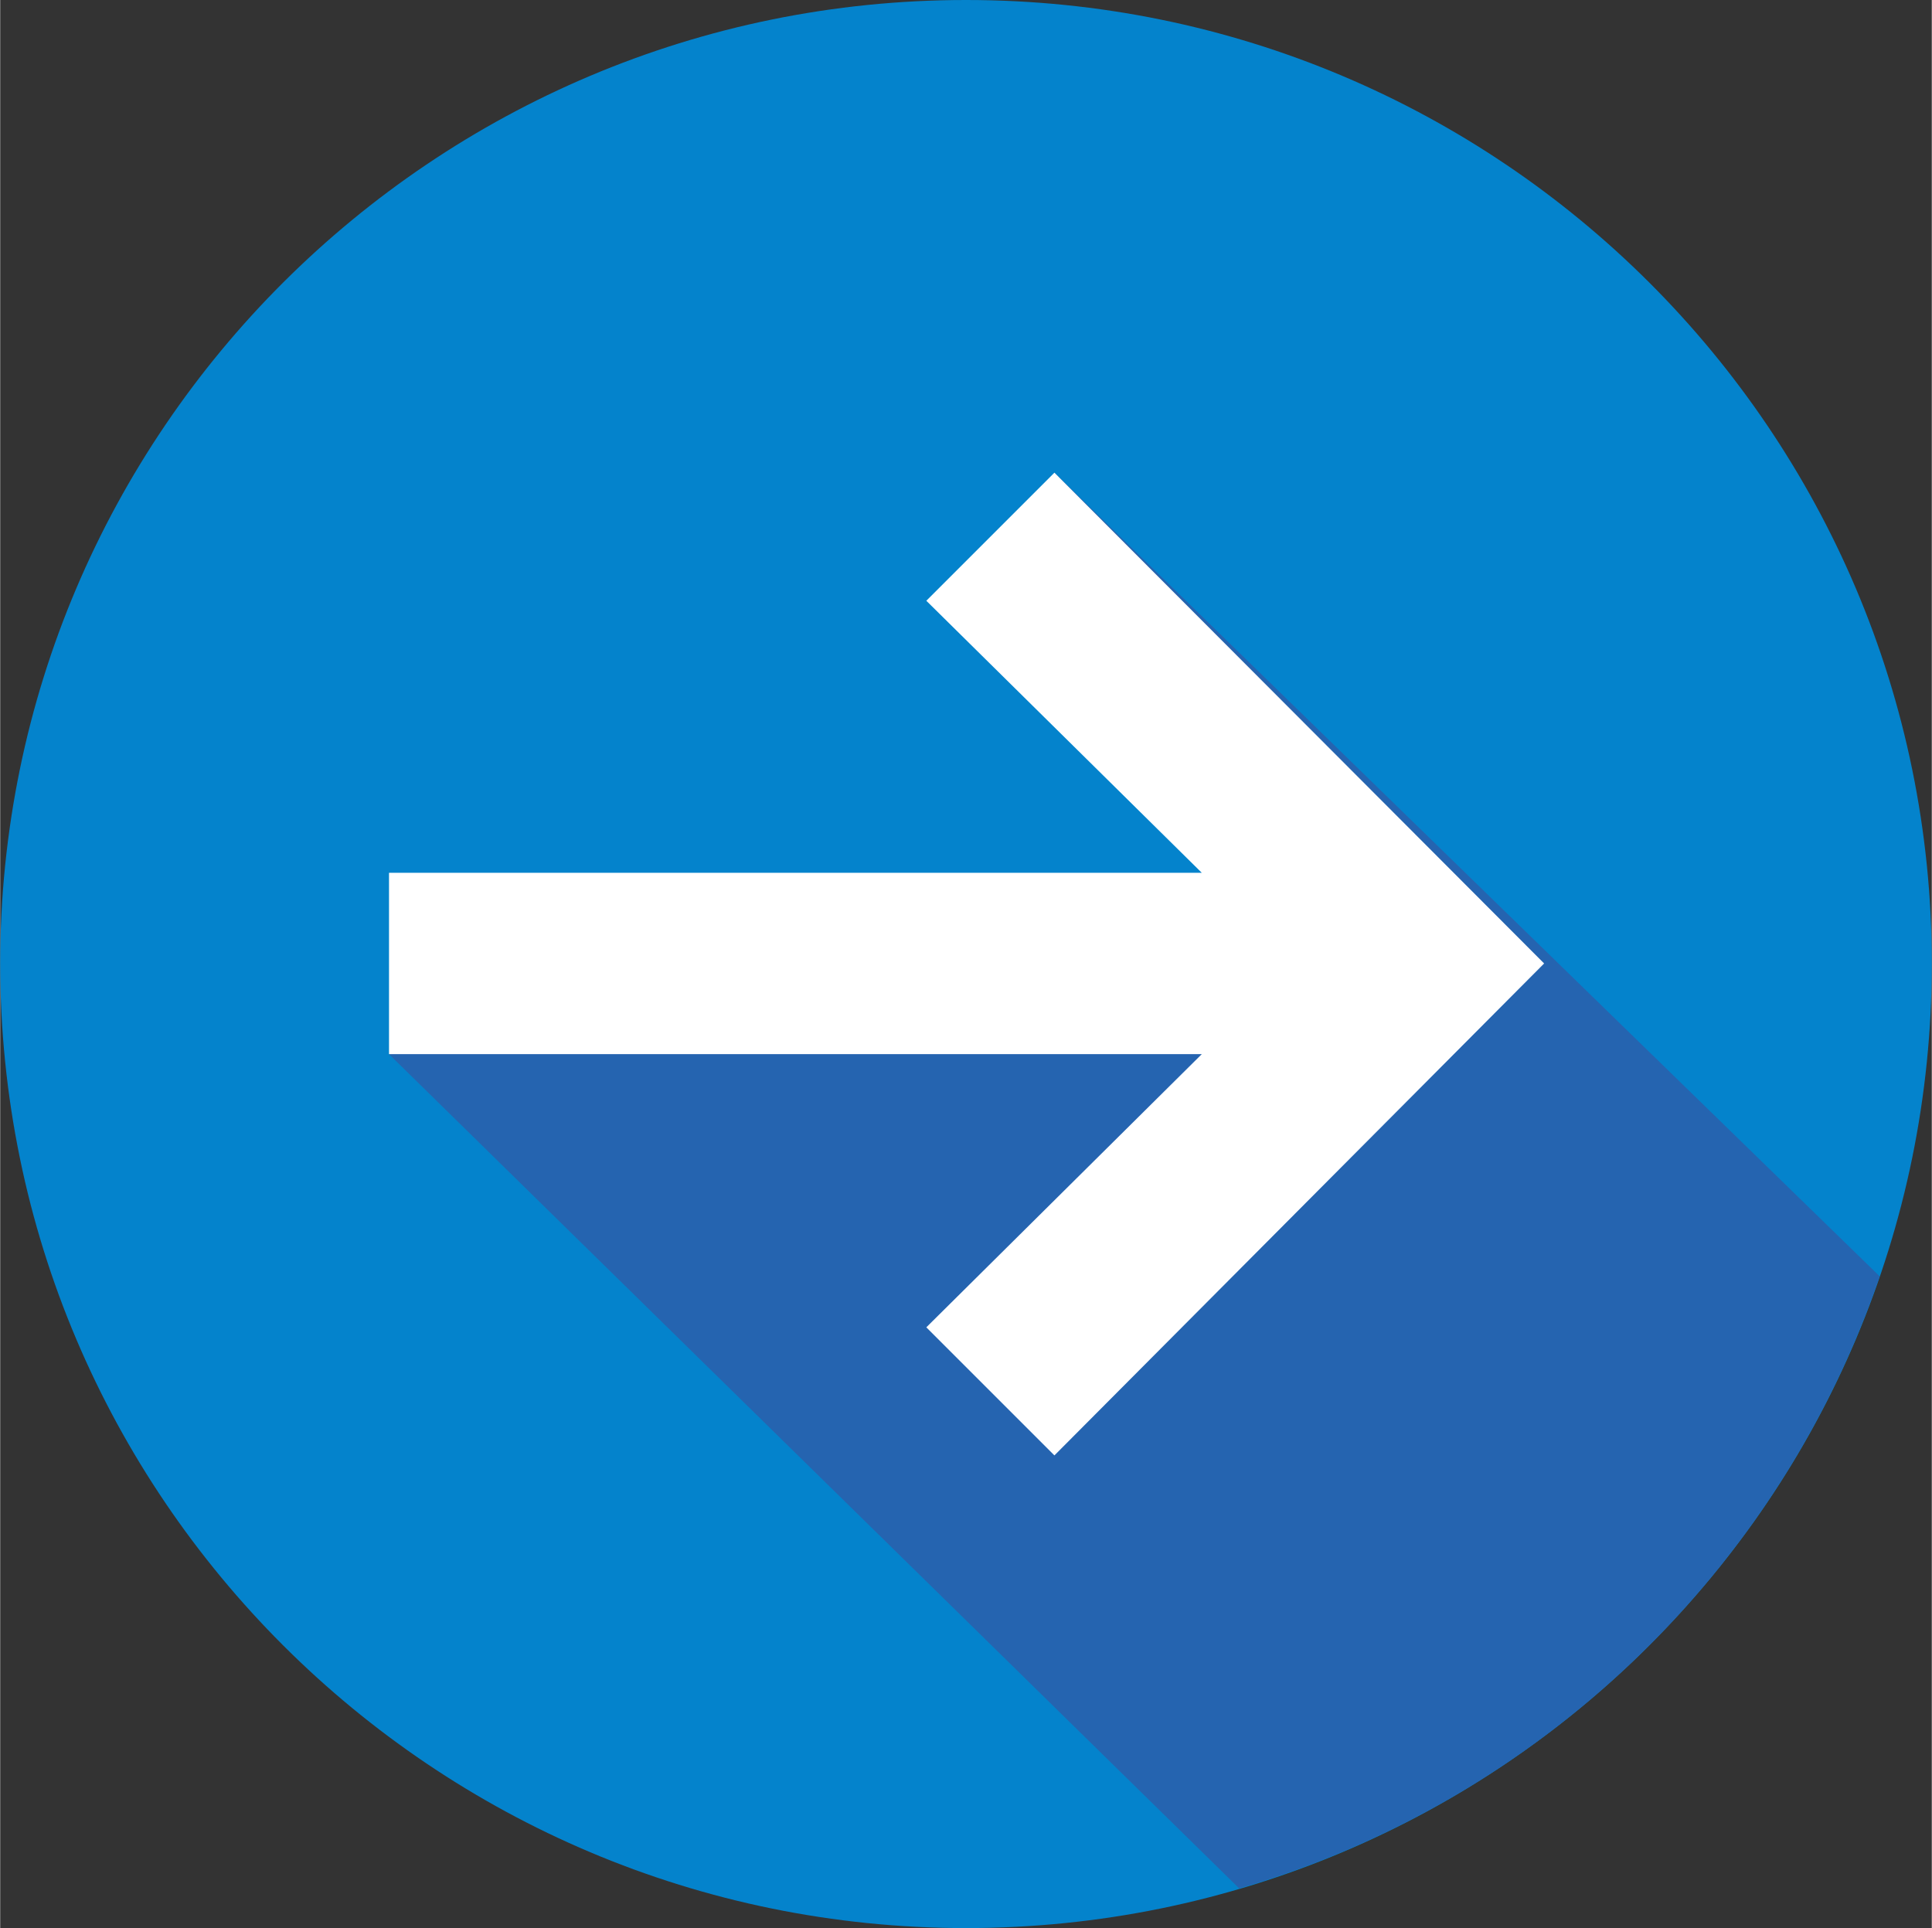 <?xml version="1.0" encoding="UTF-8"?>
<!DOCTYPE svg PUBLIC "-//W3C//DTD SVG 1.1//EN" "http://www.w3.org/Graphics/SVG/1.1/DTD/svg11.dtd">
<!-- Creator: CorelDRAW X7 -->
<svg xmlns="http://www.w3.org/2000/svg" xml:space="preserve" width="12.234mm" height="12.21mm" version="1.1" style="shape-rendering:geometricPrecision; text-rendering:geometricPrecision; image-rendering:optimizeQuality; fill-rule:evenodd; clip-rule:evenodd"
viewBox="0 0 1704 1701"
 xmlns:xlink="http://www.w3.org/1999/xlink">
 <rect x="0" y="0" width="1704" height="1701" fill="#333333" stroke="none"/>
 <defs>
  <style type="text/css">
   <![CDATA[
    .fil0 {fill:#0483CC;fill-rule:nonzero}
    .fil1 {fill:#2564B0;fill-rule:nonzero}
    .fil2 {fill:white;fill-rule:nonzero}
   ]]>
  </style>
 </defs>
 <g id="Слой_x0020_1">
  <path class="fil0" d="M852 0c471,0 852,381 852,850 0,470 -381,851 -852,851 -470,0 -852,-381 -852,-851 0,-469 382,-850 852,-850z"/>
  <path class="fil1" d="M1658 1126l-728 -709 168 393 -497 40 -258 80 750 736c265,-77 476,-280 565,-540z"/>
  <polygon class="fil2" points="1362,850 930,417 817,530 1060,770 343,770 343,930 1060,930 817,1171 930,1284 "/>
 </g>
</svg>
